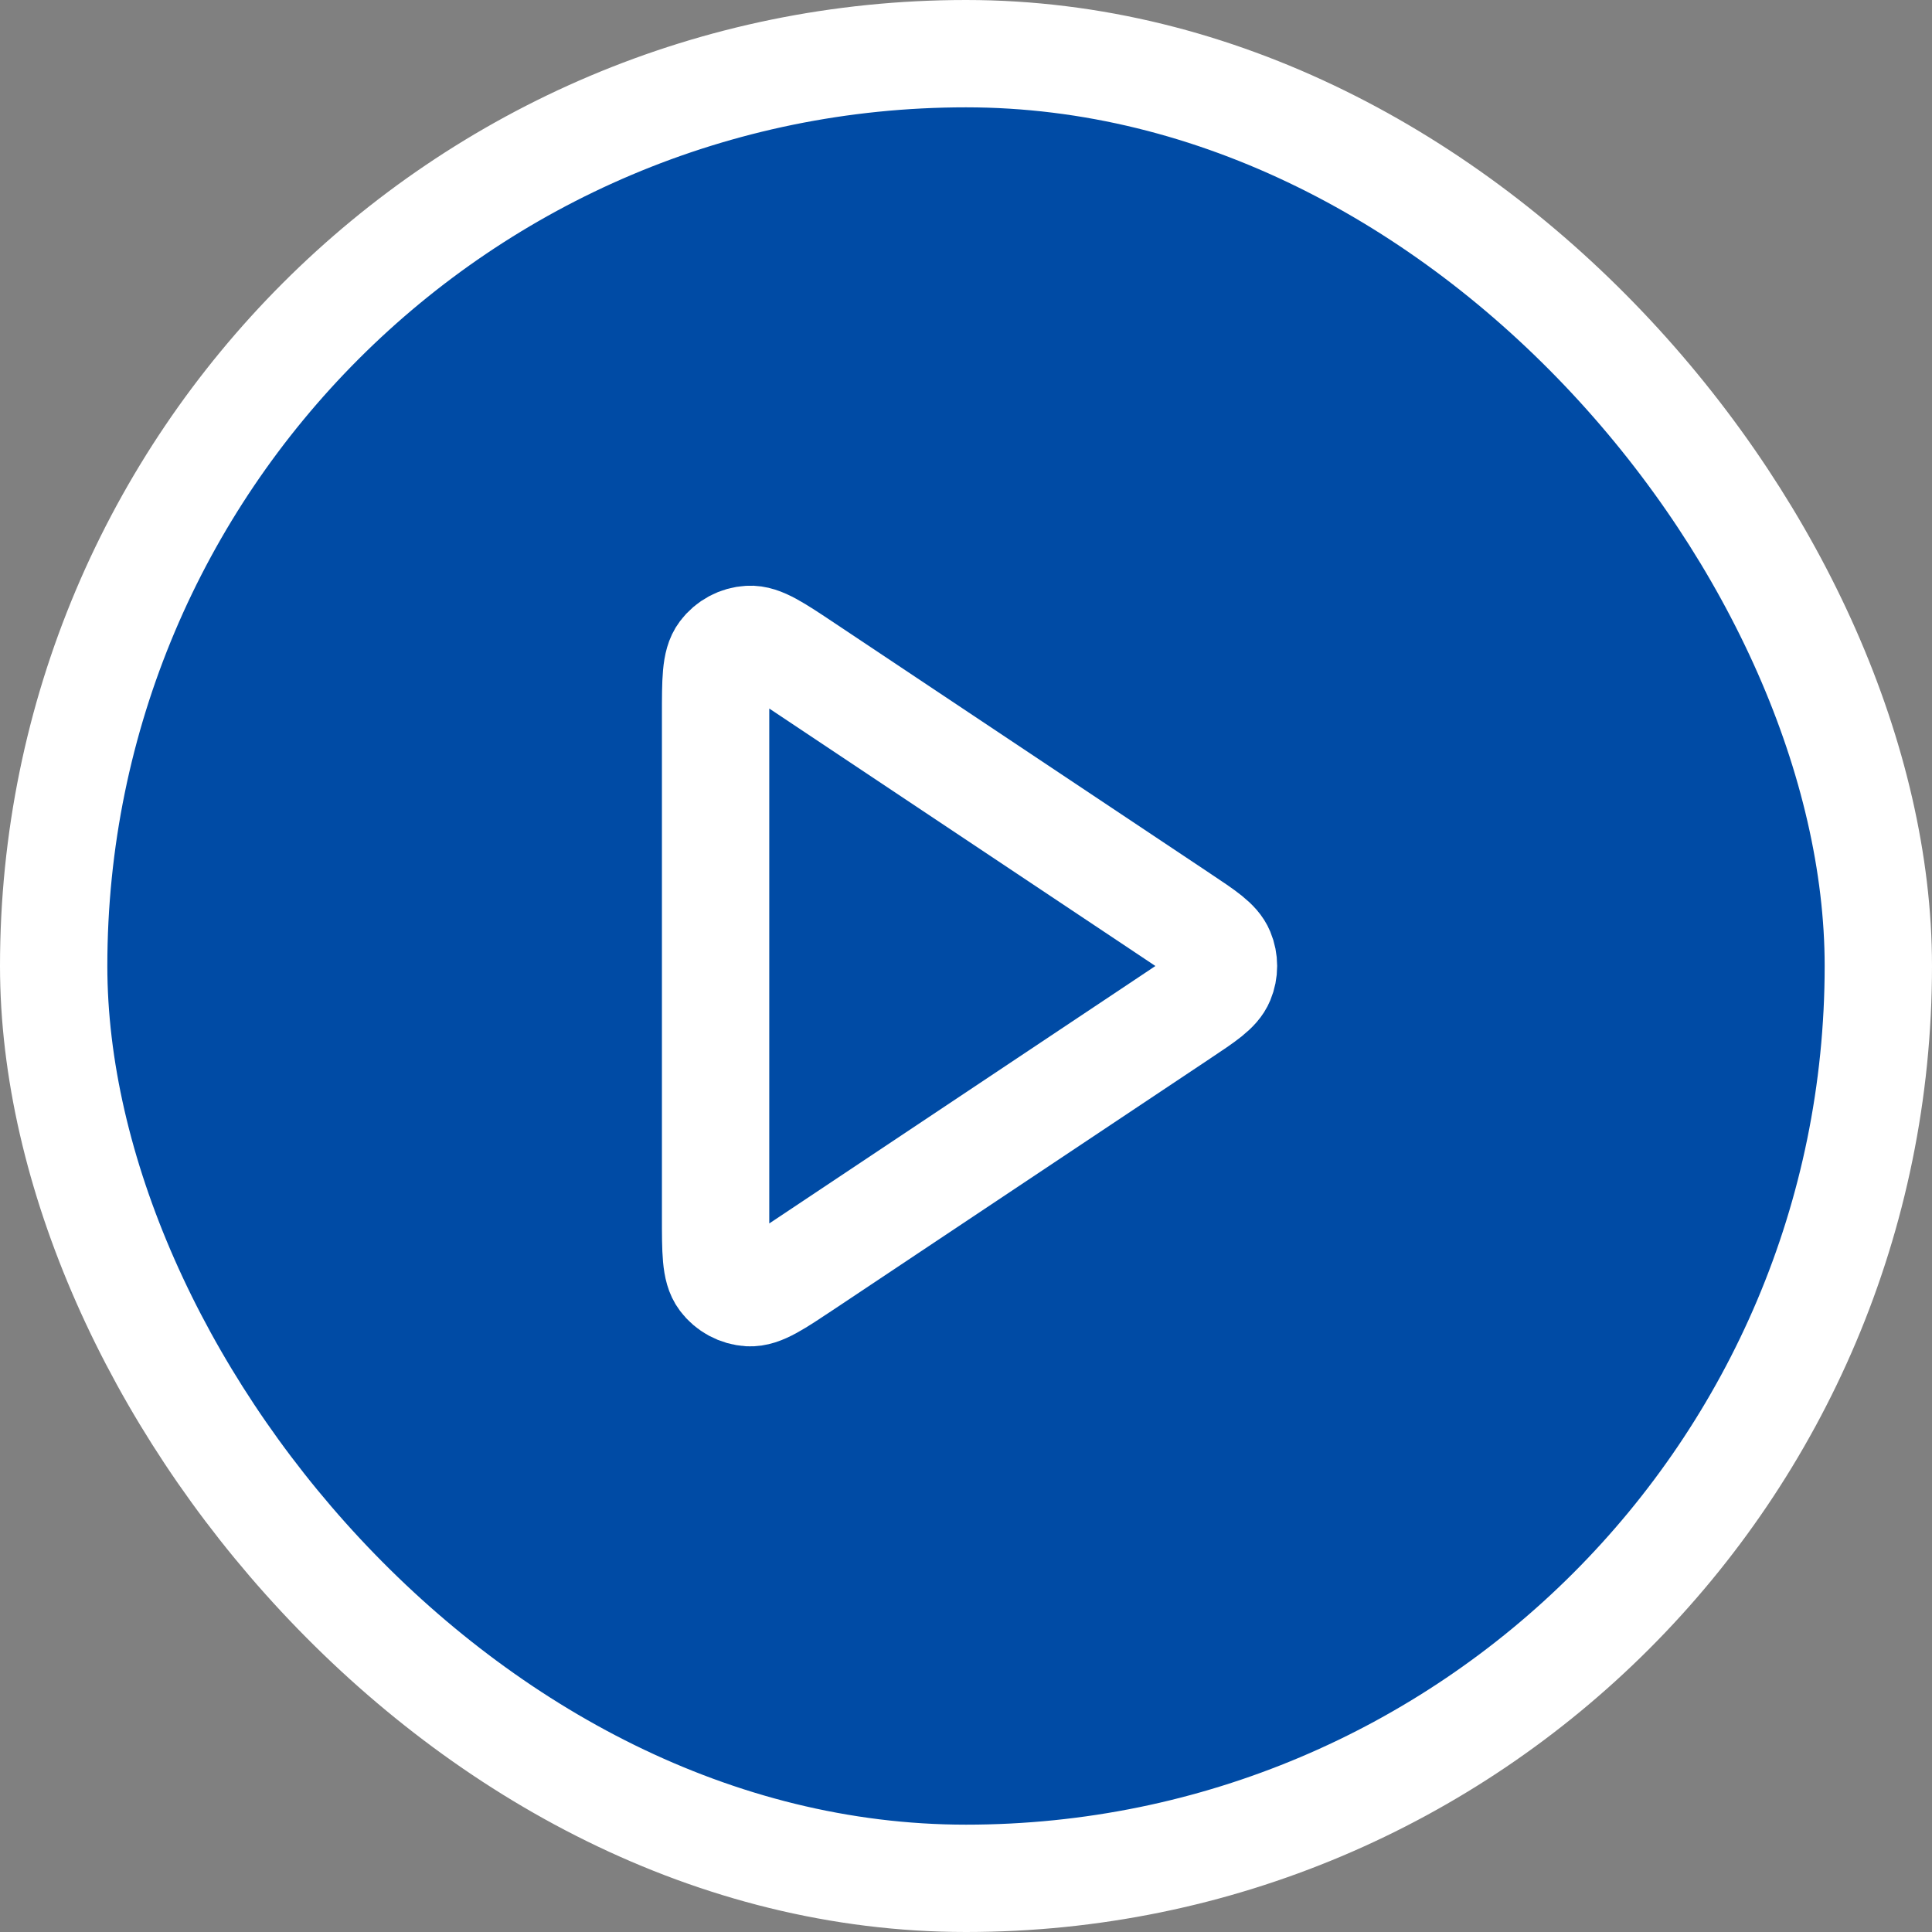 <svg width="36" height="36" viewBox="0 0 36 36" fill="none" xmlns="http://www.w3.org/2000/svg">
<rect x="0" y="0" width="36" height="36" fill="#808080" stroke="none"/>
<rect x="1" y="1" width="34" height="34" rx="17" fill="#004BA5"/>
<path d="M13.334 13.326C13.334 12.679 13.334 12.355 13.469 12.177C13.586 12.021 13.766 11.925 13.96 11.914C14.184 11.9 14.453 12.08 14.992 12.439L22.002 17.113C22.447 17.409 22.67 17.558 22.747 17.745C22.815 17.908 22.815 18.092 22.747 18.255C22.67 18.442 22.447 18.591 22.002 18.887L14.992 23.561C14.453 23.92 14.184 24.1 13.96 24.087C13.766 24.075 13.586 23.979 13.469 23.823C13.334 23.645 13.334 23.321 13.334 22.674V13.326Z" stroke="white" stroke-width="2" stroke-linecap="round" stroke-linejoin="round"/>
<rect x="1" y="1" width="34" height="34" rx="17" stroke="white" stroke-width="2"/>
</svg>
